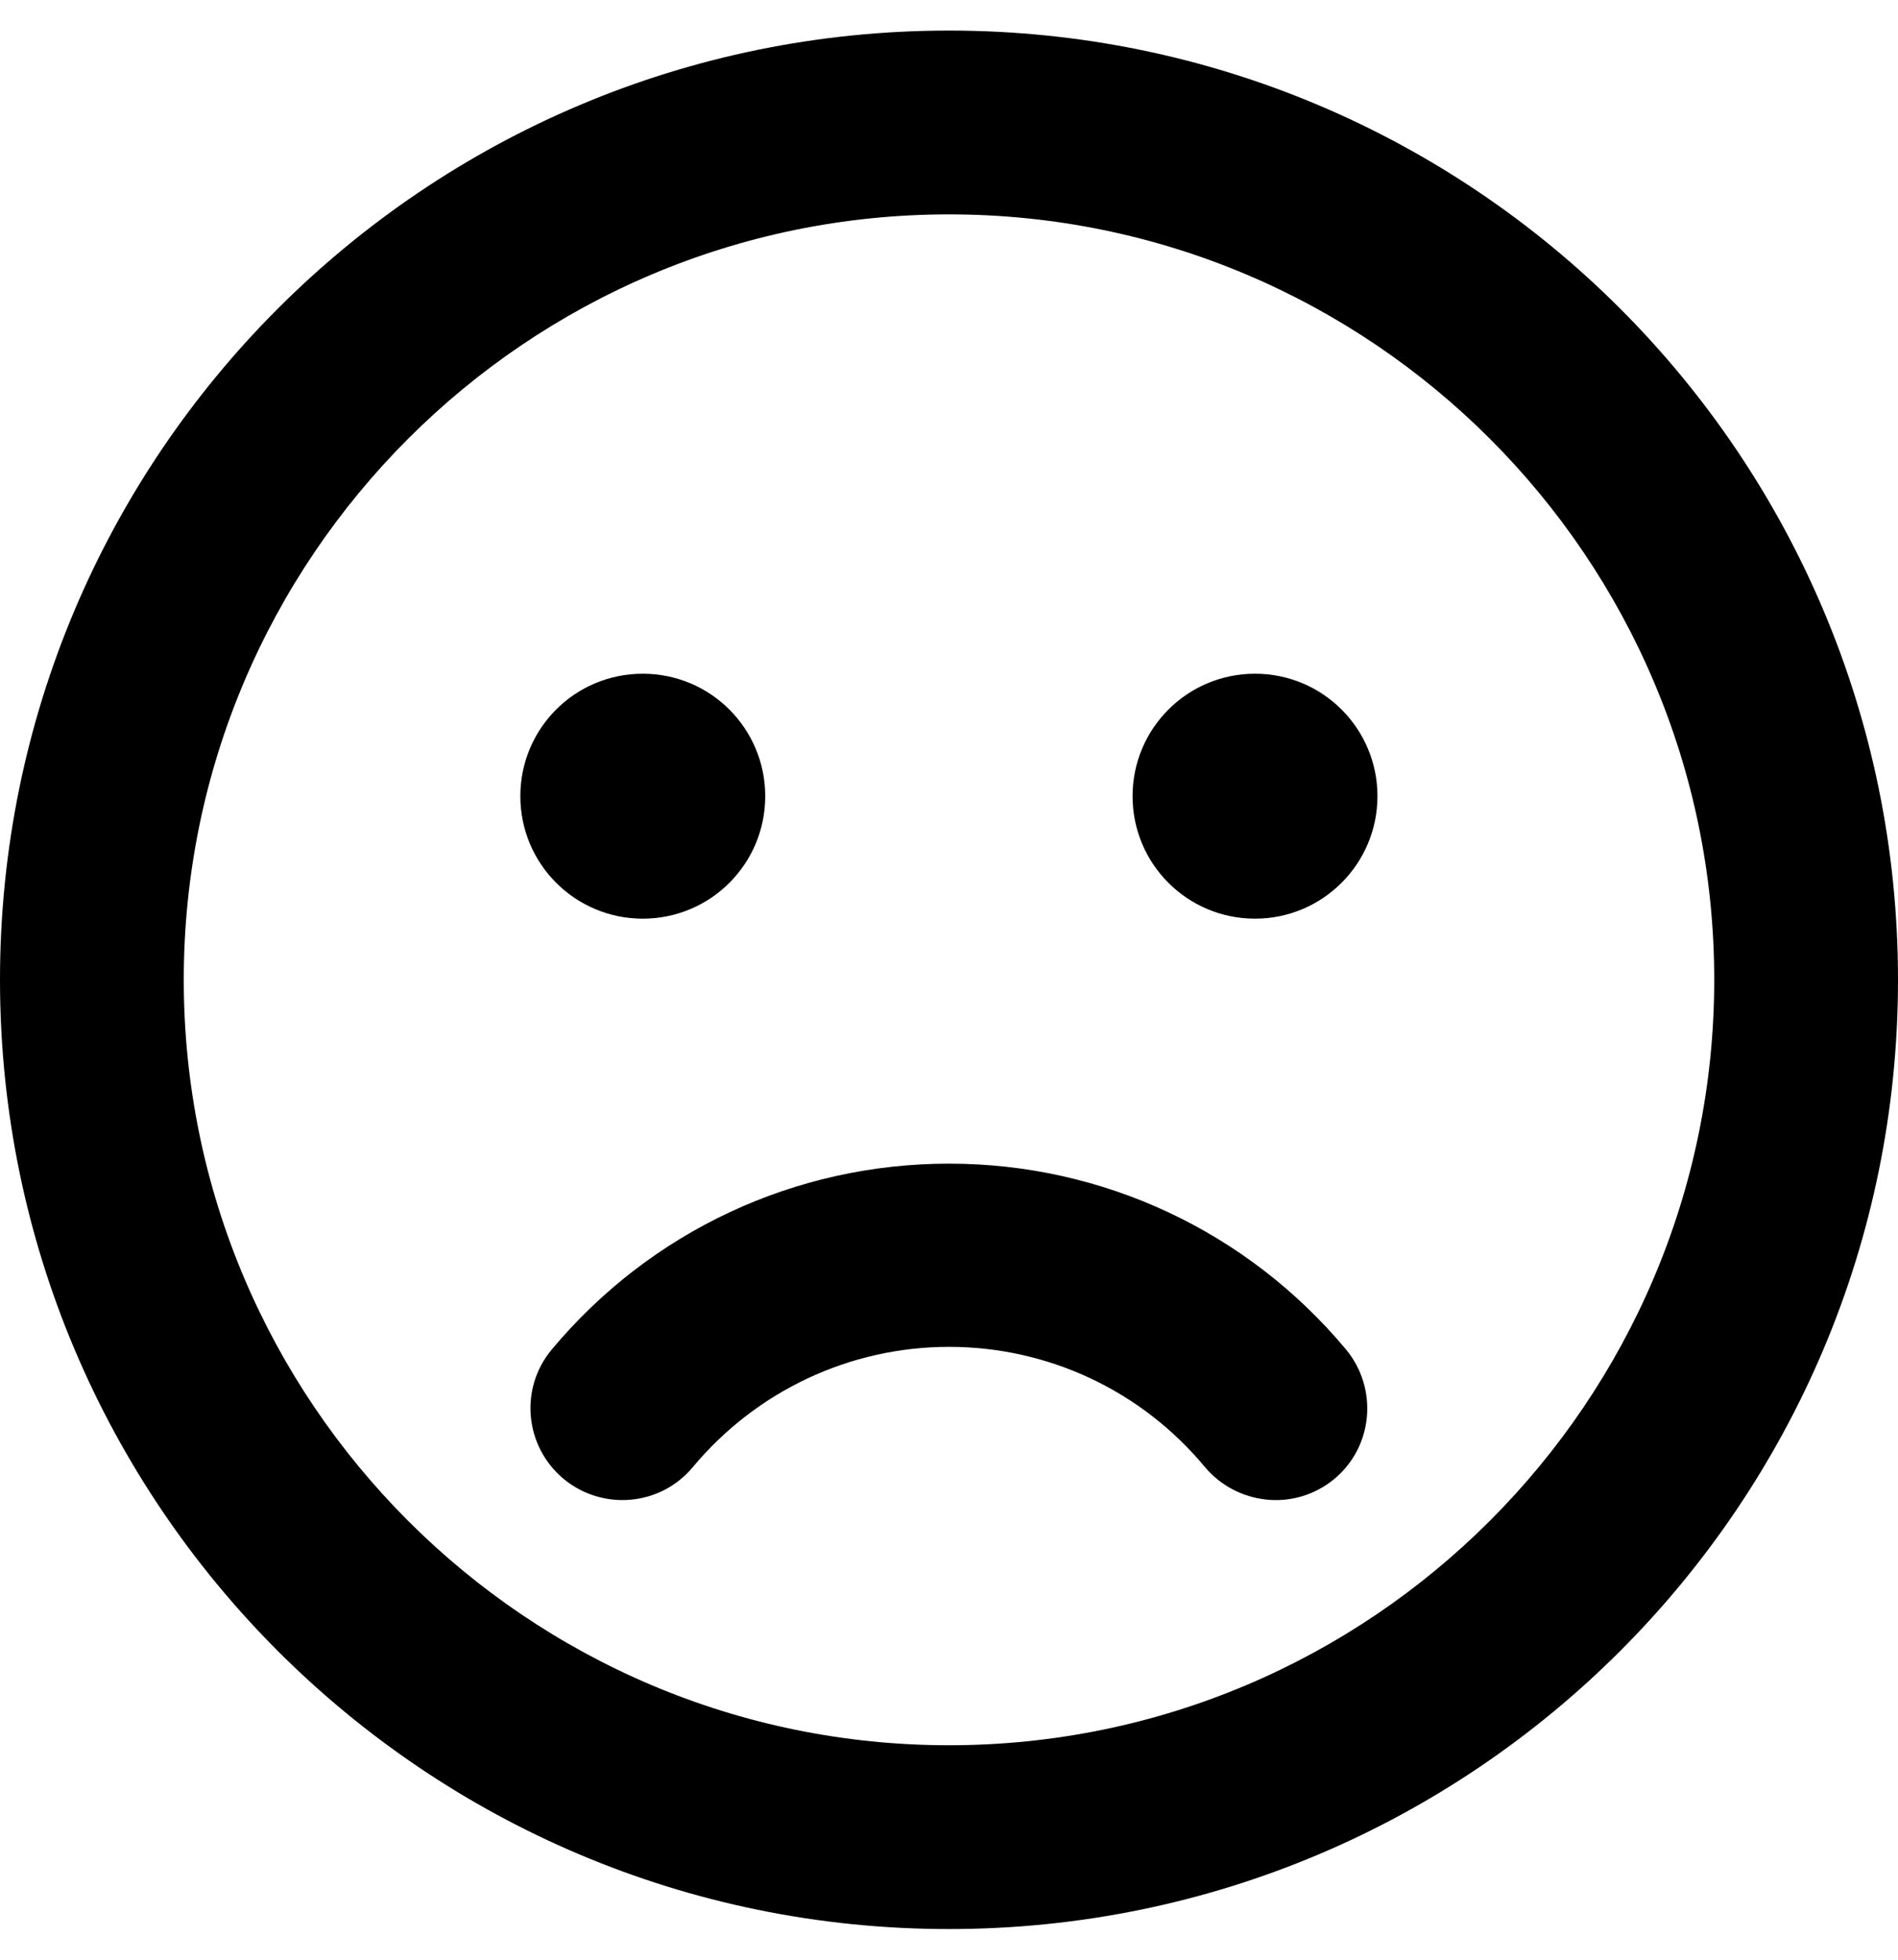 <svg height="1000" width="968.8" xmlns="http://www.w3.org/2000/svg"><path d="M484.4 15.6C216.8 15.6 0 232.4 0 500s216.8 484.4 484.4 484.4S968.8 767.6 968.8 500 752 15.6 484.4 15.6zm0 875C268.9 890.6 93.8 715.4 93.8 500S268.9 109.4 484.4 109.4 875 284.6 875 500 699.8 890.6 484.4 890.6zM328.1 468.8c34.6 0 62.5 -28 62.5 -62.5s-27.9 -62.5 -62.5 -62.5 -62.5 27.9 -62.5 62.5 28 62.5 62.5 62.5zm312.5 -125c-34.5 0 -62.5 27.9 -62.5 62.5s28 62.5 62.5 62.5 62.5 -28 62.5 -62.5 -27.9 -62.5 -62.5 -62.5zm-156.2 250c-78.5 0 -152.4 34.5 -202.8 94.9 -16.6 19.9 -13.8 49.4 6.1 66 19.9 16.4 49.4 13.9 66 -6.1 32.4 -38.8 80.1 -61.3 130.7 -61.3s98.2 22.3 130.6 61.3c15.9 19 45.2 23.3 66.1 6.1 19.9 -16.6 22.4 -46.1 6 -66C636.7 628.3 562.9 593.8 484.4 593.8z"/></svg>